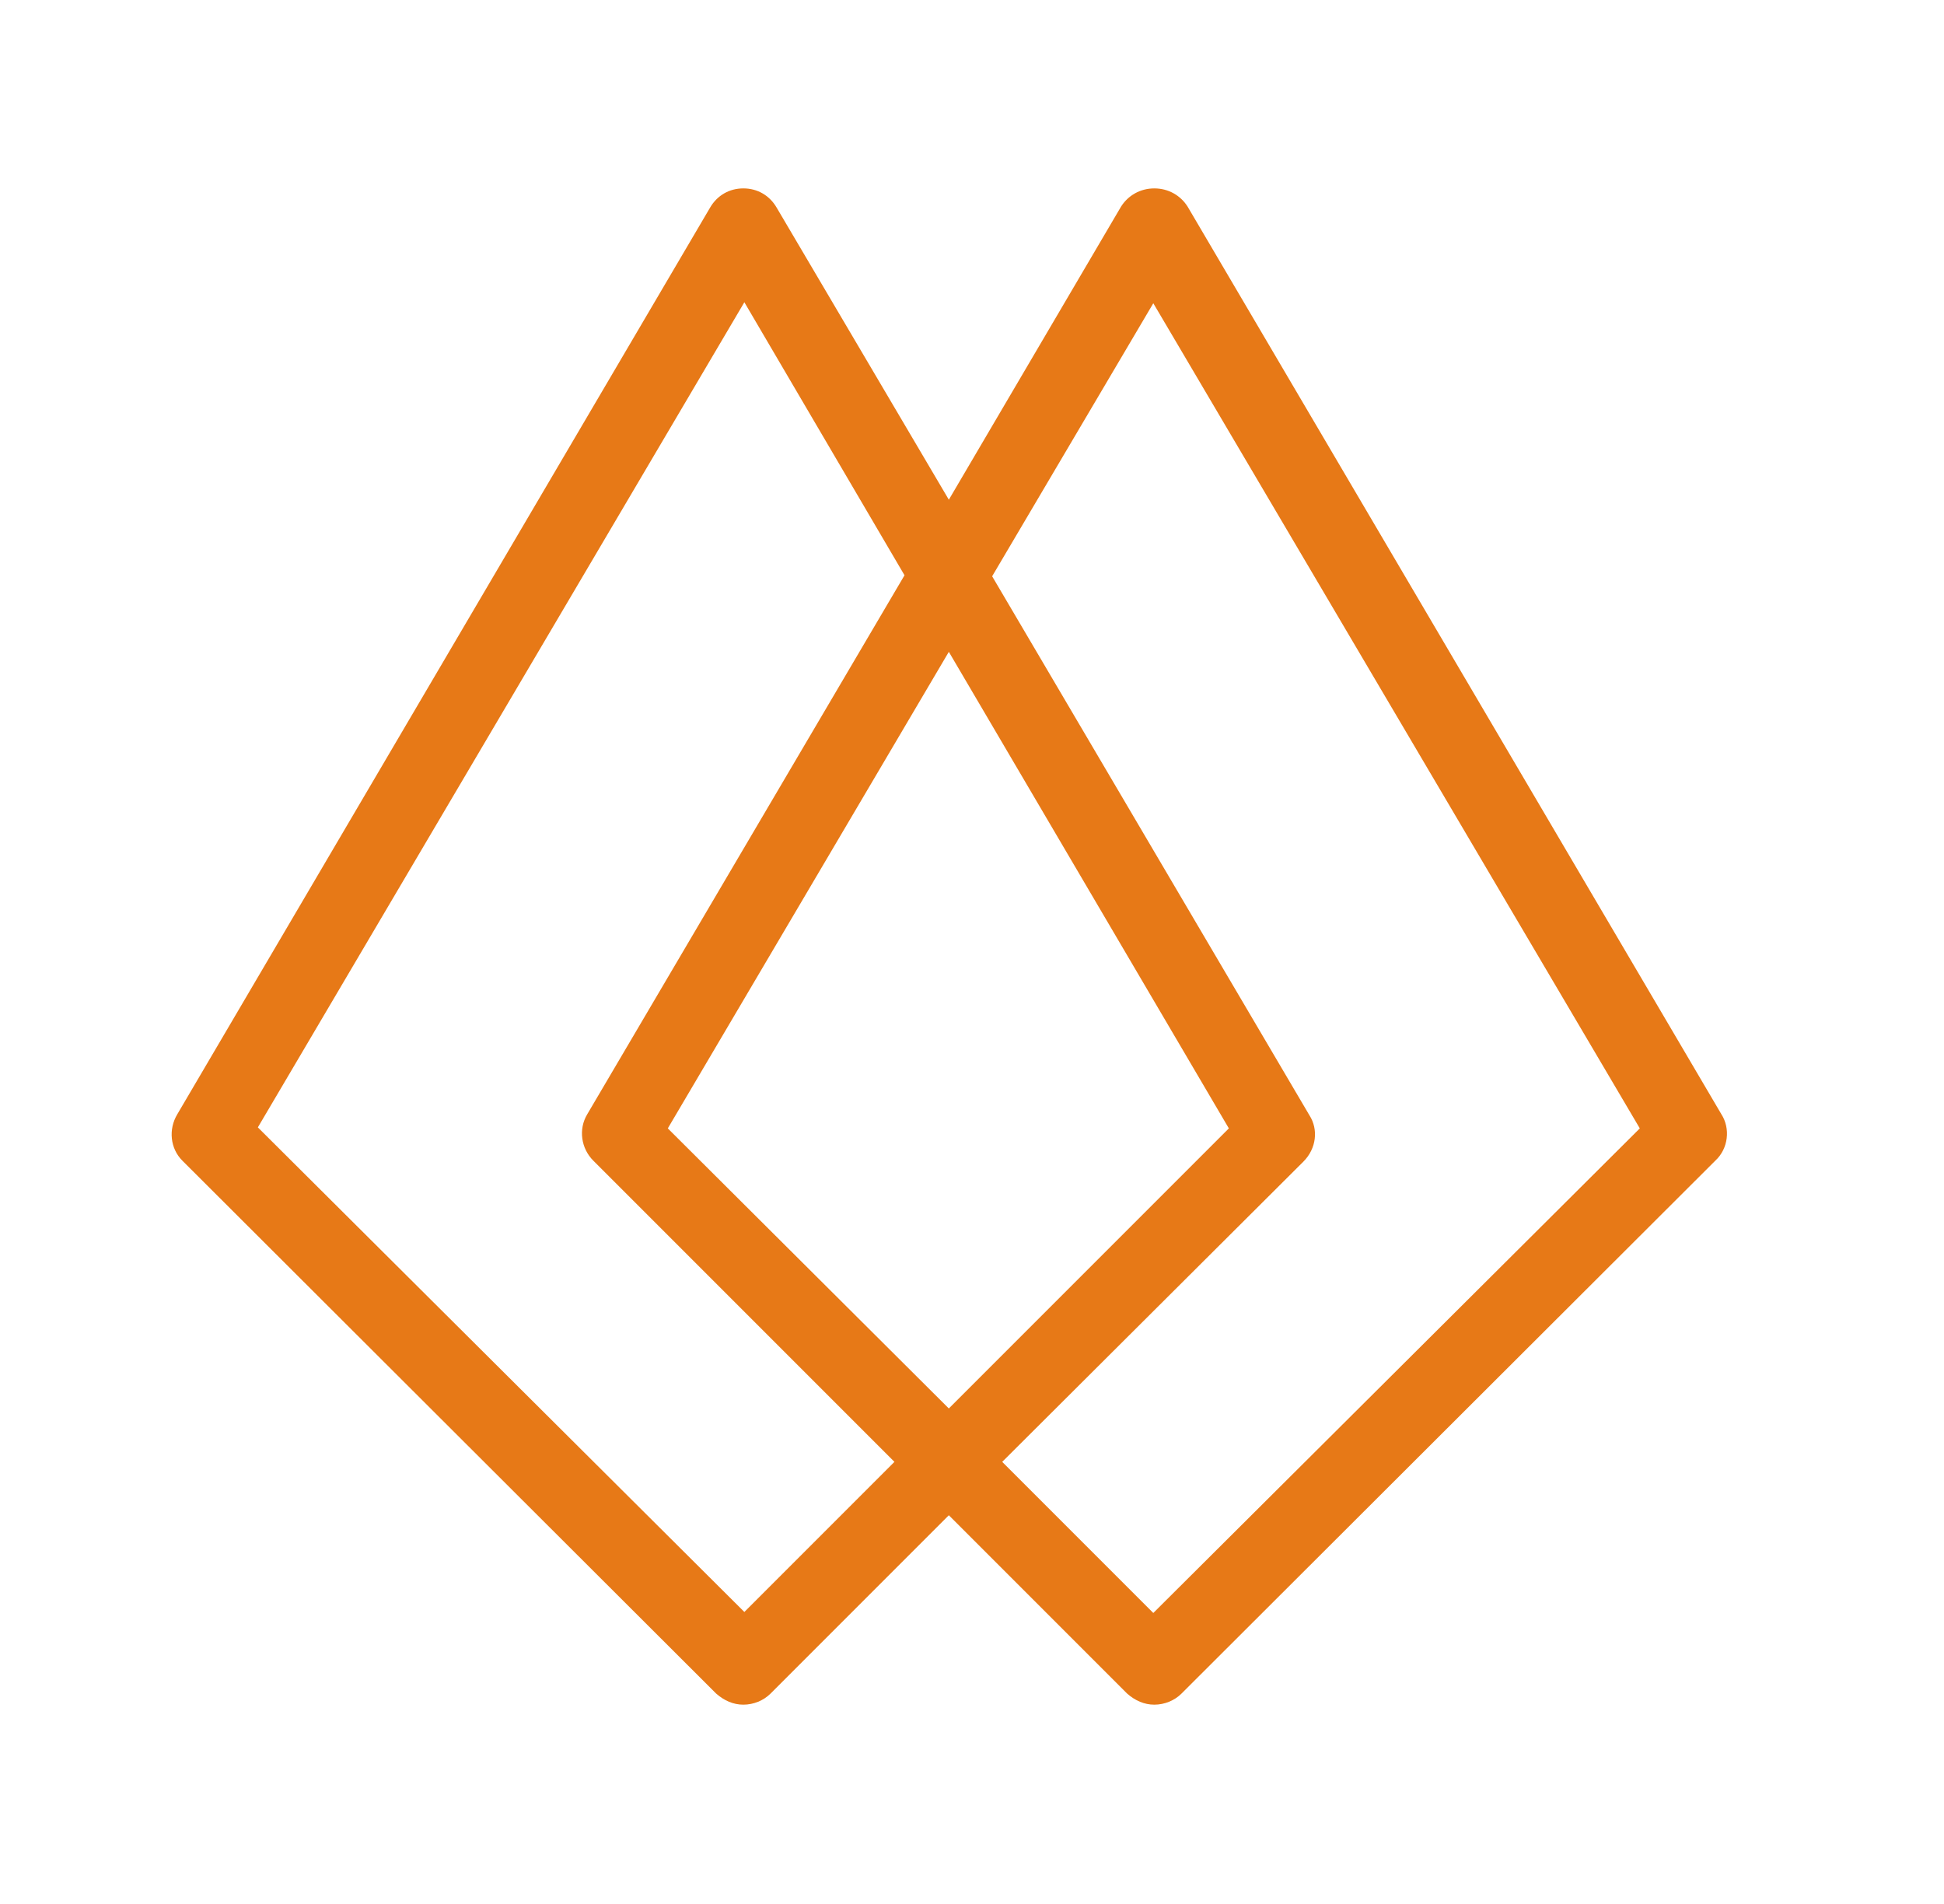 <svg version="1.2" xmlns="http://www.w3.org/2000/svg" viewBox="0 0 193 189" width="193" height="189"><style>.a{fill:#130912}.b{fill:#e77917}.c{display:none;fill:none}</style><path fill-rule="evenodd" class="a" d="m-801.1 20.6q9.8 0 19.7 0.1 9.9 0.1 19.7 0.3 9.7 0.2 18.6 1l-1 14.4h-52.5q-7.1 0-10.3 3.3-3.3 3.3-3.3 10.7v33.8h-14.4v15h14.4v67.4h-17.8v-119.8q0-12.5 7.3-19.4 7.3-6.8 19.6-6.8zm-9.1 78.6v-15h58.4v15zm90.8-35.5h17v102.9h-17zm4.4-43.7h8.1q5.3 0 5.3 5.5v12q0 5.5-5.3 5.5h-8.1q-5.2 0-5.2-5.5v-12q0-5.5 5.2-5.5zm52.5 13.3h17.2v30.4h31.4v14.2h-31.4v60.4q0 7.4 3.1 10.6 3 3.2 10.3 3.2h15l2 13.7q-3.2 0.9-7.5 1.5-4.2 0.6-8.3 1-4 0.3-6.5 0.3-12.3 0-18.8-7.2-6.5-7.2-6.5-20.7v-62.8h-17.8v-13.1l17.8-1zm121.5 133.4h-17.8v-129.4h-45v-16.5h108v16.5h-45.2zm65.9-102.9h13.4l1.8 16.3q10.3-8.6 20.8-13.6 11-5.2 21.3-5.2h4.5l-2 16.9h-5.7q-8.7 0-17.4 3.6-8.1 3.5-19.5 9.6v75.3h-17.2zm127.9-2.5q10.9 0 18.5 3 7.6 3.1 11.4 10.3 3.9 7.2 3.9 19.7v72.5h-13.6l-2-17.2q-1.3 1.4-3 2.9-4.1 3.9-9.9 7.6-5.7 3.7-12.8 6.1-6.9 2.5-15 2.5-8.7 0-15.4-3.3-6.7-3.3-10.5-9.7-3.7-6.5-3.7-15.8v-11.2q0-12 7.2-18.7 7.2-6.6 20.1-6.6h41.2v-9.1q0-9.5-4.2-13.7-4.1-4.1-15.9-4.1-7.7 0-19.4 0.9-11.6 0.8-22.9 1.9l-1.7-13.4q6.9-1.2 15.1-2.3 8.2-1 16.8-1.7 8.5-0.6 15.8-0.6zm-21.7 55.8q-7.1 0.2-10 3.9-2.8 3.7-2.8 10.3v6.5q0 8 3.7 11.7 3.6 3.7 11.7 3.7 5.7 0 12.9-2.2 7.2-2.2 14.5-6.8 4.2-2.8 8.1-6.3v-21zm128.4-55.8q4.5 0 10 0.4 5.4 0.5 11.2 1.5 5.7 1.1 10.6 3l-2.2 11.6q-6.7-0.6-14.1-1-7.4-0.3-12.6-0.3-11.8 0-18.7 3.4-6.9 3.4-9.9 11.9-3.1 8.4-3.1 23.4 0 15 3.1 23.6 3 8.6 9.9 11.9 6.9 3.4 18.7 3.4 3 0 7.8-0.2 4.9-0.2 10.5-0.6 5.6-0.4 10.6-1.3l1.8 12.1q-7.4 2.7-16.3 4-8.8 1.2-17.5 1.2-17 0-27.3-5.2-10.4-5.3-14.9-17.2-4.6-11.8-4.6-31.7 0-19.8 4.6-31.7 4.7-11.8 15.1-17 10.3-5.2 27.3-5.2zm117.5 2.6h20.1l-31 37.8q-1.4 1.9-3.5 3.9-2 2-3.4 3.1v0.4q1.4 1.1 3.4 3.5 2.1 2.4 3.5 4.7l34.2 49.5h-20l-34.2-51.6h-13.3q0.3 2.6 0.5 5.1 0.4 5.9 0.4 11.4v35.1h-17.3v-148h17.3l0.2 65.8q0 6.5-0.5 12.2-0.3 2.6-0.6 5.3h13zm42.6 0h13.3l1.9 16.3q10.3-8.5 20.7-13.5 11.1-5.3 21.4-5.3h4.5l-2.1 16.9h-5.6q-8.7 0-17.5 3.7-8 3.4-19.4 9.5v75.4h-17.2z"/><path fill-rule="evenodd" class="b" d="m170.3 115.2l-53 52.9c-0.7 0.7-1.7 1.1-2.7 1.1-1 0-1.9-0.4-2.7-1.1l-17.7-17.7-17.7 17.7c-0.7 0.7-1.7 1.1-2.7 1.1-1 0-1.9-0.4-2.7-1.1l-53-52.9c-1.2-1.2-1.4-3.1-0.5-4.6l52.9-90c0.7-1.2 1.9-1.9 3.3-1.9 1.4 0 2.6 0.7 3.3 1.9l17.1 29 17.1-29.1c0.7-1.1 1.9-1.8 3.3-1.8 1.4 0 2.6 0.7 3.3 1.8l53 90.1c0.9 1.4 0.7 3.4-0.6 4.6zm-81.5 29.9l-29.9-29.9c-1.2-1.2-1.5-3.1-0.6-4.6l31.5-53.5-15.9-27.1-48.3 81.9 48.3 48.1zm-22.5-33.1l27.9 27.8 27.8-27.8-27.8-47.3zm96.5 0l-48.3-81.9-16 27.1 31.5 53.5c0.9 1.4 0.7 3.3-0.6 4.6l-29.9 29.8 15 15z"/><path fill-rule="evenodd" class="a" d="m-828 212.1h9.2v49.9h-9.2zm23.3 0h9.4l-13.7 22.6 14.8 27.4h-10.2l-14-26.7zm41.3 29.9q0 0.7-0.2 3.7h-19.8q0.3 5.9 2.1 8.3 1.8 2.3 5 2.3 2.3 0 4.1-0.7 1.8-0.8 3.9-2.4l3.7 5q-5.1 4.9-12.2 4.9-7.5 0-11.5-5.2-4.1-5.2-4.1-14.7 0-9.4 3.9-14.9 3.8-5.5 10.9-5.5 6.7 0 10.5 4.9 3.7 4.8 3.7 14.3zm-8.7-2.1v-0.5q0-5.4-1.3-7.9-1.3-2.5-4.2-2.5-2.7 0-4.1 2.4-1.4 2.5-1.7 8.5zm42.3 2.1q0 0.7-0.3 3.7h-19.7q0.3 5.9 2 8.3 1.8 2.3 5.1 2.3 2.2 0 4-0.7 1.8-0.8 3.9-2.4l3.7 5q-5 4.9-12.1 4.9-7.6 0-11.6-5.2-4-5.2-4-14.7 0-9.4 3.8-14.9 3.9-5.5 10.9-5.5 6.7 0 10.5 4.9 3.8 4.8 3.8 14.3zm-8.7-2.1v-0.5q0-5.4-1.3-7.9-1.3-2.5-4.2-2.5-2.7 0-4.1 2.4-1.4 2.5-1.7 8.5zm32.5-17.1q5.7 0 8.6 5.2 2.9 5.1 2.9 14.8 0 9.4-3.3 14.9-3.3 5.4-9.2 5.4-4.6 0-7.7-4.1v17.7l-8.9 1v-53.9h7.9l0.3 4.6q1.9-2.9 4.2-4.2 2.3-1.4 5.2-1.4zm-3.4 33.5q2.8 0 4.2-3.1 1.5-3.2 1.5-10.3 0-7.5-1.2-10.5-1.3-3-3.9-3-3.3 0-5.9 4.8v18.5q2.3 3.6 5.3 3.6zm21.6-32.5h8.9v38.2h-8.9zm4.4-19q2.4 0 3.9 1.5 1.4 1.5 1.4 3.9 0 2.3-1.4 3.8-1.5 1.5-3.9 1.5-2.4 0-3.9-1.5-1.5-1.5-1.5-3.8 0-2.4 1.5-3.9 1.5-1.5 3.9-1.5zm30.6 18q4.1 0 6.5 3 2.4 3 2.4 7.9v28.4h-8.9v-27.3q0-2.8-0.8-4-0.7-1.2-2.2-1.2-3 0-6 5.7v26.8h-8.9v-38.3h7.8l0.6 5q2-3 4.2-4.5 2.2-1.5 5.3-1.5zm43-3.9l2.2 6.9q-1.5 0.7-3.7 1-2.1 0.3-5.3 0.3 3.1 1.4 4.5 3.9 1.5 2.4 1.5 5.9 0 5.8-3.5 9.4-3.6 3.5-9.6 3.5-1.9 0-3.7-0.6-1.3 1.1-1.3 3 0 1.4 0.8 2.1 0.8 0.8 2.9 0.8h4.1q5.8 0 9.2 3 3.4 3 3.4 7.6 0 5.5-4.3 8.8-4.2 3.3-12 3.3-8.3 0-11.6-3.1-3.3-3-3.3-8.9h7.9q0 3.1 1.5 4.4 1.4 1.4 5.6 1.4 3.9 0 5.6-1.4 1.7-1.4 1.7-3.9 0-2.5-1.4-3.6-1.4-1.2-4.3-1.2h-2.7q-5.5 0-8.1-1.9-2.5-2-2.5-5.4 0-2 1-3.7 1.1-1.8 2.9-3.2-3-1.8-4.3-4.4-1.4-2.6-1.4-6.4 0-6.3 3.8-10 3.7-3.6 10.1-3.6 4.7 0 7.8-1 3.1-1 6.5-3zm-14.3 9.9q-2.5 0-3.8 1.8-1.3 1.8-1.3 5.7 0 3.7 1.3 5.7 1.3 2 3.7 2 2.6 0 3.8-1.8 1.2-1.7 1.2-5.9 0-3.9-1.2-5.7-1.2-1.8-3.7-1.8zm50.9 26.1l3.1 5.4q-3.5 2.9-8.3 2.9-5 0-7.6-2.9-2.6-2.8-2.6-7.8v-22.2h-4.5v-6.5h4.5v-8.4l8.9-1.1v9.5h7.2l-0.8 6.5h-6.4v22.2q0 3.5 3 3.5 0.9 0 1.6-0.3 0.7-0.2 1.9-0.8zm23.7-32q1.7 0 3 0.5l-1.5 8.5q-1.4-0.3-2.7-0.3-2.7 0-4.3 2.4-1.6 2.3-2.5 7v21.1h-8.9v-38.3h7.8l0.6 6.7q2.7-7.6 8.5-7.6zm31.6 29.9q0 1.9 0.5 2.8 0.5 0.9 1.6 1.5l-1.8 5.9q-2.9-0.3-4.7-1.6-1.8-1.2-2.7-3.7-3.3 5.5-9.3 5.5-4.8 0-7.6-3.3-2.8-3.2-2.8-8.5 0-6.2 3.8-9.5 3.9-3.2 11.3-3.2h3v-2.7q0-3.6-1.3-5.1-1.3-1.5-4.1-1.5-3.4 0-8.5 1.9l-2-5.8q2.9-1.3 6-2 3.1-0.7 6-0.7 12.6 0 12.6 12.8zm-14 3.9q3.5 0 5.3-4.8v-8h-2.1q-3.7 0-5.4 1.6-1.7 1.7-1.7 5.2 0 2.9 1 4.4 1 1.6 2.9 1.6zm36.1-33.9q3.1 0 5.7 1 2.5 1.1 4.8 3.3l-3.8 5.1q-1.6-1.4-3-2-1.4-0.6-3.1-0.6-3.3 0-4.9 3.1-1.7 3.1-1.7 10.4 0 7 1.7 9.9 1.7 2.9 4.9 2.9 1.6 0 2.9-0.5 1.3-0.6 3-1.9l4 5.2q-4.6 4.4-10.3 4.4-7.4 0-11.5-5-4.1-5.1-4.1-14.9 0-6.4 1.9-11 1.9-4.6 5.4-7 3.5-2.4 8.1-2.4zm14.9-14.4l8.9-0.9v54.5h-8.9zm19.6 15.3h8.7l-10.2 16.9 11.1 21.4h-9.6l-10.3-20.9zm41.2-1q7.2 0 11.2 5 4 5.1 4 15.1 0 9.5-4 14.9-4.1 5.3-11.2 5.3-7.2 0-11.3-5.2-4-5.3-4-15 0-9.7 4-14.9 4.1-5.2 11.3-5.2zm0 6.7q-3.2 0-4.6 3.1-1.5 3-1.5 10.3 0 7.3 1.5 10.3 1.4 3.1 4.6 3.1 3.1 0 4.5-3.1 1.5-3 1.5-10.3 0-7.3-1.5-10.4-1.4-3-4.5-3zm35.9-15.3q-2.1 0-3 1.1-1 1.1-1 3.3v5.2h7.3l-1 6.4h-6.3v31.8h-8.9v-31.8h-4.8v-6.4h4.8v-4.9q0-5.2 3-8.3 3.1-3.1 8.7-3.1 4.4 0 8.6 2.2l-2.5 5.8q-2.5-1.3-4.9-1.3zm48.6 9.6l-10.1 38.4q-1.9 6.9-6.1 10.9-4.2 4-11.2 4.6l-1-6.3q4.5-0.9 6.8-3 2.3-2 3.6-6.4h-3.3l-9.7-38.2h9l6.4 32.3 6.8-32.3zm17.8-1q7.3 0 11.3 5 4 5.1 4 15.1 0 9.5-4.1 14.9-4 5.3-11.2 5.3-7.1 0-11.2-5.2-4.1-5.3-4.1-15 0-9.7 4.1-14.9 4.1-5.2 11.2-5.2zm0 6.7q-3.1 0-4.5 3.1-1.5 3-1.5 10.3 0 7.3 1.5 10.3 1.4 3.1 4.5 3.1 3.1 0 4.6-3.1 1.4-3 1.4-10.3 0-7.3-1.4-10.4-1.5-3-4.6-3zm48.2-5.7v38.2h-7.8l-0.4-4.8q-1.8 2.9-4.1 4.4-2.2 1.5-5.2 1.5-4.2 0-6.6-3-2.4-2.9-2.4-7.7v-28.6h8.9v28.1q0 4.5 3 4.5 1.8 0 3.1-1.4 1.4-1.3 2.6-3.8v-27.4zm38.6 31l3.2 5.5q-3.6 2.8-8.4 2.8-5 0-7.6-2.9-2.6-2.8-2.6-7.7v-22.3h-4.5v-6.4h4.5v-8.5l8.9-1.1v9.6h7.3l-0.9 6.4h-6.4v22.3q0 3.4 3 3.4 0.9 0 1.7-0.2 0.7-0.3 1.8-0.9zm23.7-32q1.7 0 3 0.5l-1.4 8.6q-1.5-0.4-2.7-0.4-2.8 0-4.4 2.4-1.6 2.4-2.4 7.1v21h-8.9v-38.2h7.7l0.7 6.6q2.6-7.6 8.4-7.6zm31.6 30q0 1.8 0.5 2.7 0.5 1 1.7 1.5l-1.8 6q-3-0.4-4.8-1.6-1.8-1.3-2.6-3.8-3.4 5.5-9.4 5.5-4.8 0-7.6-3.2-2.8-3.2-2.8-8.6 0-6.2 3.9-9.5 3.8-3.2 11.2-3.2h3v-2.7q0-3.6-1.3-5.1-1.2-1.5-4.1-1.5-3.4 0-8.4 1.9l-2.1-5.8q2.9-1.3 6.1-2 3.1-0.6 5.9-0.6 12.6 0 12.6 12.7zm-14 3.9q3.5 0 5.3-4.8v-8h-2.1q-3.7 0-5.4 1.7-1.7 1.6-1.7 5.1 0 3 1 4.5 1 1.5 2.9 1.5zm22.4-32.9h8.9v38.2h-8.9zm4.4-19q2.4 0 3.9 1.5 1.5 1.5 1.5 3.9 0 2.3-1.5 3.8-1.5 1.5-3.9 1.5-2.4 0-3.8-1.5-1.5-1.5-1.5-3.8 0-2.4 1.5-3.9 1.4-1.5 3.8-1.5zm30.7 18q4.1 0 6.5 3 2.4 3 2.4 7.9v28.4h-8.9v-27.3q0-2.8-0.8-4-0.8-1.2-2.2-1.2-3.1 0-6 5.7v26.8h-8.9v-38.3h7.7l0.7 5q1.9-3 4.1-4.5 2.2-1.5 5.4-1.5zm16.9 1h8.9v38.3h-8.9zm4.4-19.1q2.4 0 3.9 1.5 1.5 1.5 1.5 3.9 0 2.3-1.5 3.8-1.5 1.6-3.9 1.6-2.4 0-3.9-1.6-1.4-1.5-1.4-3.8 0-2.4 1.4-3.9 1.5-1.5 3.9-1.5zm30.6 18.1q4.2 0 6.6 2.9 2.4 3 2.4 8v28.3h-9v-27.3q0-2.8-0.7-4-0.8-1.1-2.2-1.1-3.1 0-6 5.7v26.7h-8.9v-38.2h7.7l0.7 5q1.9-3.1 4.1-4.6 2.2-1.4 5.3-1.4zm43-3.9l2.2 6.8q-1.5 0.8-3.6 1-2.1 0.3-5.3 0.3 3 1.5 4.5 3.9 1.5 2.4 1.5 6 0 5.7-3.6 9.3-3.5 3.5-9.6 3.5-1.8 0-3.7-0.5-1.3 1-1.3 2.9 0 1.5 0.8 2.2 0.8 0.7 3 0.7h4q5.8 0 9.2 3 3.4 3 3.4 7.6 0 5.5-4.2 8.8-4.3 3.3-12.1 3.3-8.2 0-11.5-3-3.3-3.1-3.3-8.9h7.9q0 3.1 1.4 4.4 1.5 1.3 5.6 1.3 4 0 5.6-1.4 1.7-1.4 1.7-3.9 0-2.4-1.4-3.6-1.3-1.2-4.2-1.2h-2.8q-5.5 0-8-1.9-2.6-2-2.6-5.4 0-1.9 1.1-3.7 1-1.8 2.8-3.1-2.9-1.9-4.3-4.5-1.4-2.6-1.4-6.4 0-6.3 3.8-9.9 3.8-3.7 10.1-3.7 4.7 0 7.8-1 3.1-1 6.5-2.9zm-14.3 9.9q-2.5 0-3.8 1.8-1.3 1.8-1.3 5.7 0 3.7 1.3 5.7 1.3 1.9 3.8 1.9 2.5 0 3.7-1.7 1.3-1.8 1.3-6 0-3.9-1.2-5.7-1.2-1.7-3.8-1.7zm48.9-14.6q-2.1 0-3.1 1.1-0.9 1.1-0.9 3.3v5.2h7.3l-1 6.4h-6.3v31.8h-8.9v-31.8h-4.8v-6.4h4.8v-4.9q0-5.2 3-8.3 3-3.1 8.7-3.1 4.4 0 8.5 2.2l-2.4 5.8q-2.6-1.3-4.9-1.3zm20.9 8.6q7.3 0 11.3 5 4 5.1 4 15.1 0 9.5-4 14.9-4.1 5.3-11.3 5.3-7.1 0-11.2-5.2-4-5.3-4-15 0-9.7 4-14.9 4.1-5.2 11.2-5.2zm0 6.7q-3.1 0-4.5 3.1-1.5 3-1.5 10.3 0 7.3 1.5 10.3 1.4 3.1 4.5 3.1 3.2 0 4.6-3.1 1.5-3 1.5-10.3 0-7.3-1.5-10.4-1.4-3-4.6-3zm38.8-6.7q1.7 0 3 0.5l-1.5 8.6q-1.4-0.4-2.7-0.4-2.7 0-4.3 2.4-1.6 2.4-2.5 7.1v21h-8.9v-38.2h7.8l0.6 6.6q2.7-7.6 8.5-7.6zm48.4 1l-10.2 38.4q-1.9 6.9-6.1 10.9-4.2 4-11.2 4.6l-1-6.3q4.6-0.9 6.9-3 2.2-2 3.5-6.4h-3.3l-9.7-38.2h9l6.4 32.3 6.8-32.3zm17.8-1q7.3 0 11.3 5 4 5.1 4 15.1 0 9.5-4 14.9-4.1 5.3-11.3 5.3-7.1 0-11.2-5.2-4-5.3-4-15 0-9.7 4-14.9 4.1-5.2 11.2-5.2zm0 6.7q-3.1 0-4.5 3.1-1.5 3-1.5 10.3 0 7.3 1.5 10.3 1.4 3.1 4.5 3.1 3.2 0 4.6-3.1 1.5-3 1.5-10.3 0-7.3-1.5-10.4-1.4-3-4.6-3zm48.2-5.7v38.2h-7.7l-0.5-4.8q-1.8 2.9-4 4.4-2.3 1.5-5.2 1.5-4.2 0-6.7-3-2.4-2.9-2.4-7.7v-28.6h8.9v28.1q0 4.5 3.1 4.5 1.7 0 3.1-1.4 1.3-1.3 2.5-3.8v-27.4z"/><path class="c" d="m-828 18.7h999.4v259h-999.4z"/></svg>